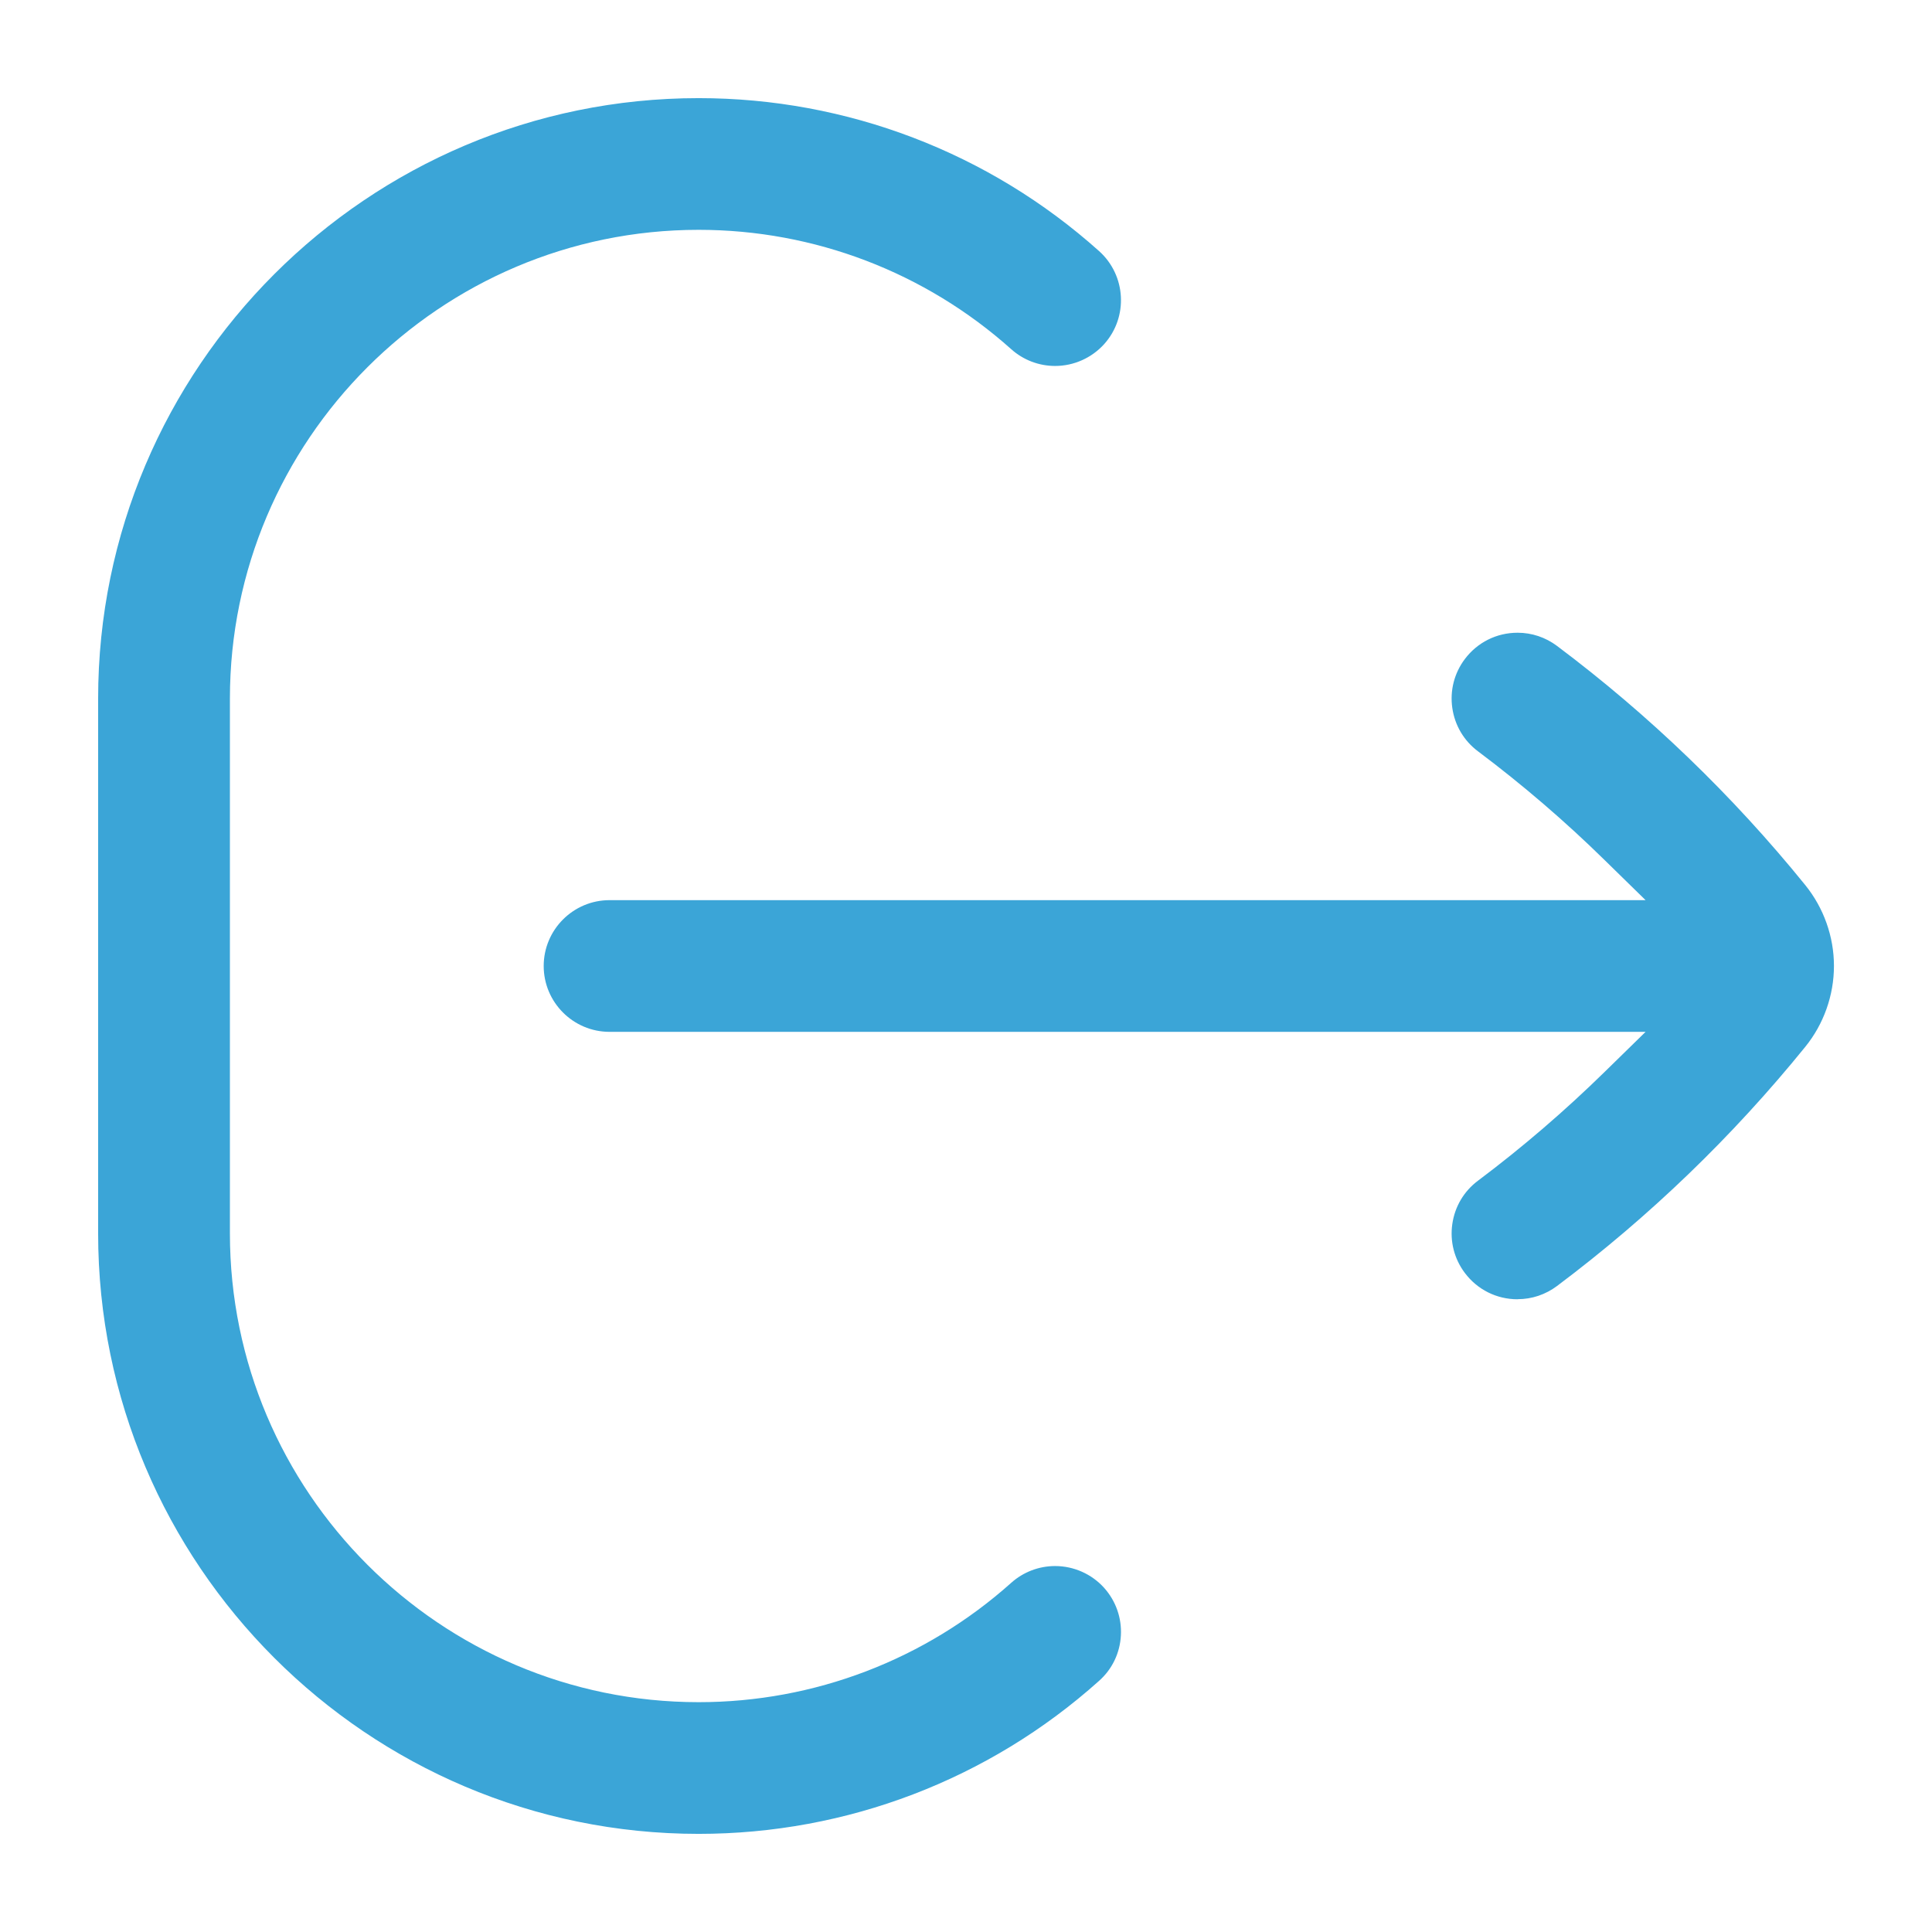 <svg width="24" height="24" viewBox="0 0 24 24" fill="none" xmlns="http://www.w3.org/2000/svg">
<path fill-rule="evenodd" clip-rule="evenodd" d="M8.679 22.781C4.565 22.781 1.219 19.435 1.219 15.321V8.679C1.219 4.566 4.565 1.219 8.679 1.219C10.517 1.219 12.284 1.893 13.653 3.119C13.989 3.42 14.018 3.938 13.717 4.274C13.561 4.447 13.339 4.546 13.107 4.546C12.905 4.546 12.712 4.472 12.562 4.338C11.493 3.382 10.115 2.855 8.679 2.855C5.468 2.855 2.856 5.468 2.856 8.679V15.321C2.856 18.532 5.468 21.145 8.679 21.145C10.115 21.145 11.493 20.618 12.562 19.662C12.712 19.528 12.906 19.454 13.107 19.454C13.339 19.454 13.562 19.553 13.717 19.726C13.862 19.889 13.936 20.099 13.924 20.317C13.912 20.535 13.816 20.736 13.652 20.881C12.284 22.107 10.517 22.781 8.679 22.781ZM18.852 16.14C18.591 16.14 18.352 16.02 18.196 15.812C18.065 15.637 18.01 15.422 18.041 15.206C18.072 14.989 18.185 14.798 18.36 14.667C18.912 14.253 19.442 13.797 19.936 13.313L20.442 12.818H7.572C7.121 12.818 6.754 12.451 6.754 12C6.754 11.549 7.121 11.182 7.572 11.182H20.442L19.936 10.687C19.443 10.203 18.913 9.748 18.36 9.333C18.185 9.202 18.072 9.011 18.041 8.794C18.01 8.578 18.065 8.363 18.196 8.188C18.352 7.98 18.591 7.86 18.852 7.86C19.029 7.86 19.199 7.917 19.342 8.024C20.487 8.883 21.524 9.882 22.425 10.994C22.655 11.278 22.782 11.635 22.782 11.999C22.782 12.364 22.655 12.722 22.425 13.005C21.524 14.117 20.487 15.116 19.342 15.975C19.199 16.082 19.03 16.139 18.852 16.139V16.14Z" fill="#3BA5D7"/>
</svg>
